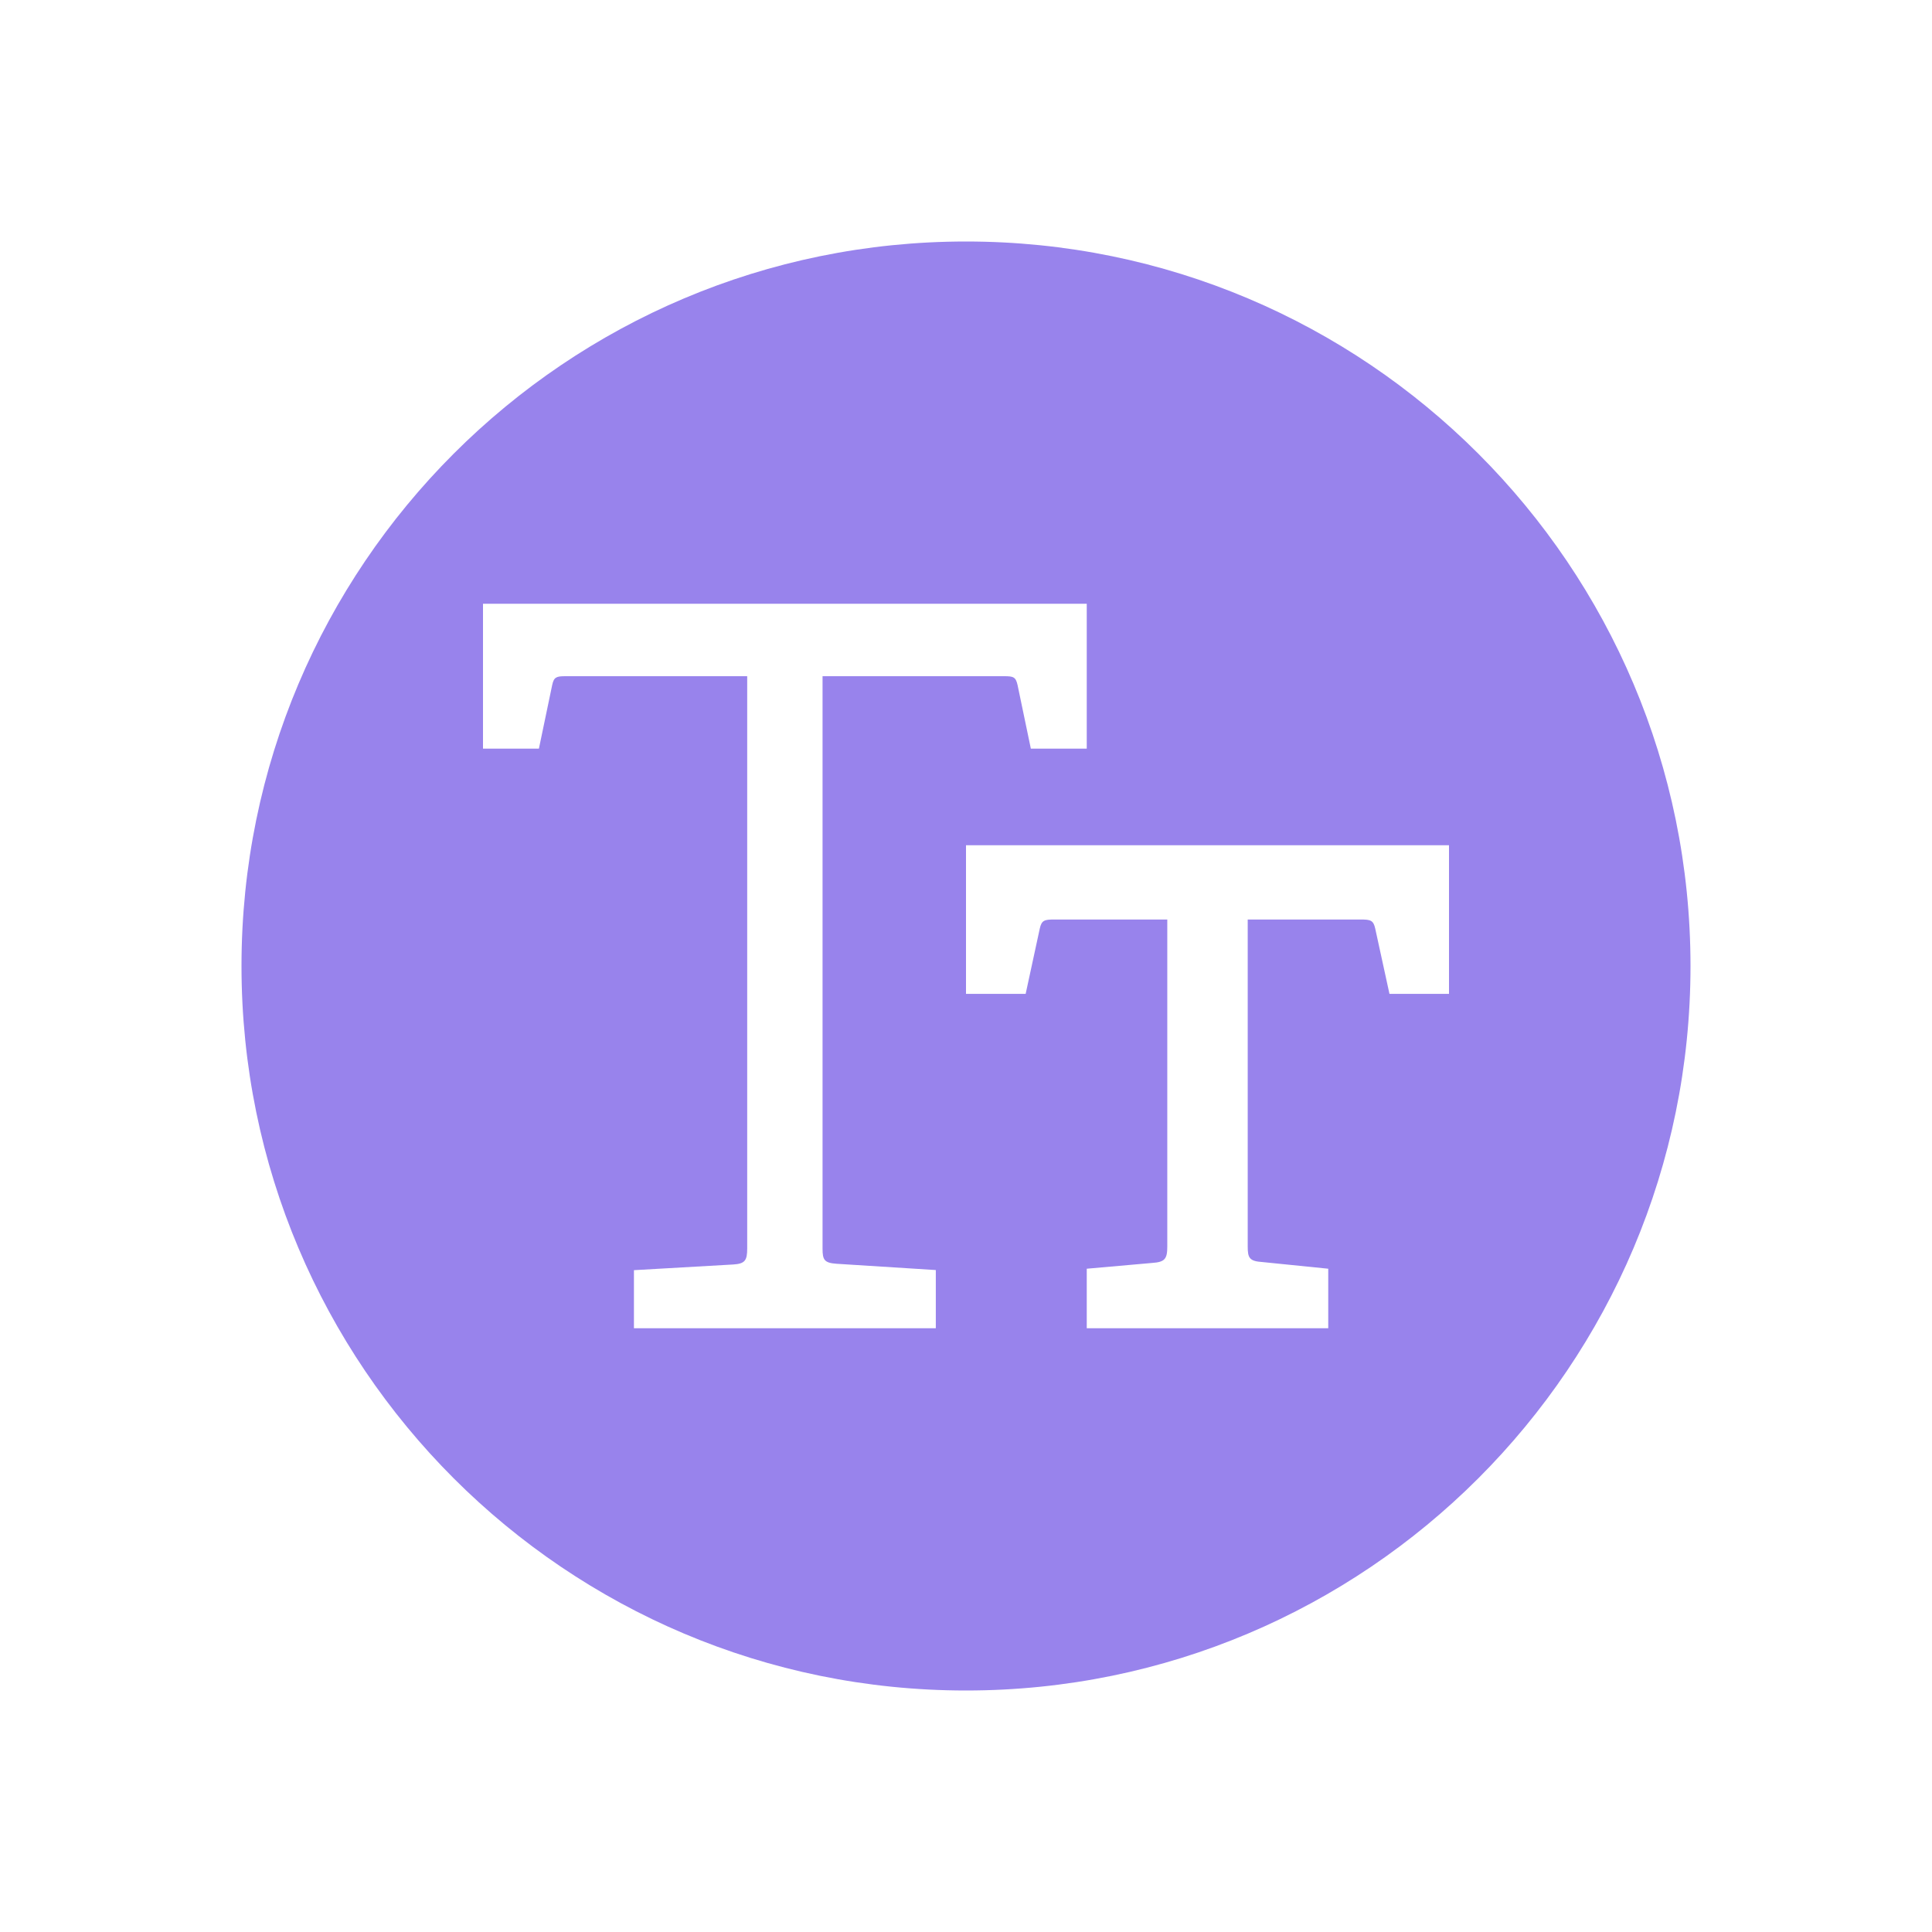 <svg width="16" height="16" viewBox="0 0 16 16" fill="none" xmlns="http://www.w3.org/2000/svg">
<path fill-rule="evenodd" clip-rule="evenodd" d="M8 14C11.314 14 14 11.314 14 8C14 4.686 11.314 2 8 2C4.686 2 2 4.686 2 8C2 11.314 4.686 14 8 14ZM5.25 11V10.519L6.072 10.472C6.169 10.466 6.188 10.439 6.188 10.34V5.6H4.684C4.608 5.6 4.587 5.607 4.573 5.673L4.463 6.2H4V5H9V6.2H8.537L8.427 5.673C8.412 5.606 8.392 5.6 8.316 5.6H6.812V10.34C6.812 10.432 6.825 10.459 6.928 10.466L7.75 10.518V11H5.25ZM9 10.507V11H11V10.507L10.457 10.452C10.347 10.445 10.333 10.418 10.333 10.323V7.615H11.271C11.351 7.615 11.374 7.622 11.389 7.69L11.507 8.231H12V7H8V8.231H8.494L8.611 7.69C8.626 7.622 8.649 7.615 8.729 7.615H9.667V10.323C9.667 10.425 9.647 10.452 9.543 10.459L9 10.507Z" fill="#9883EC"/>
</svg>
